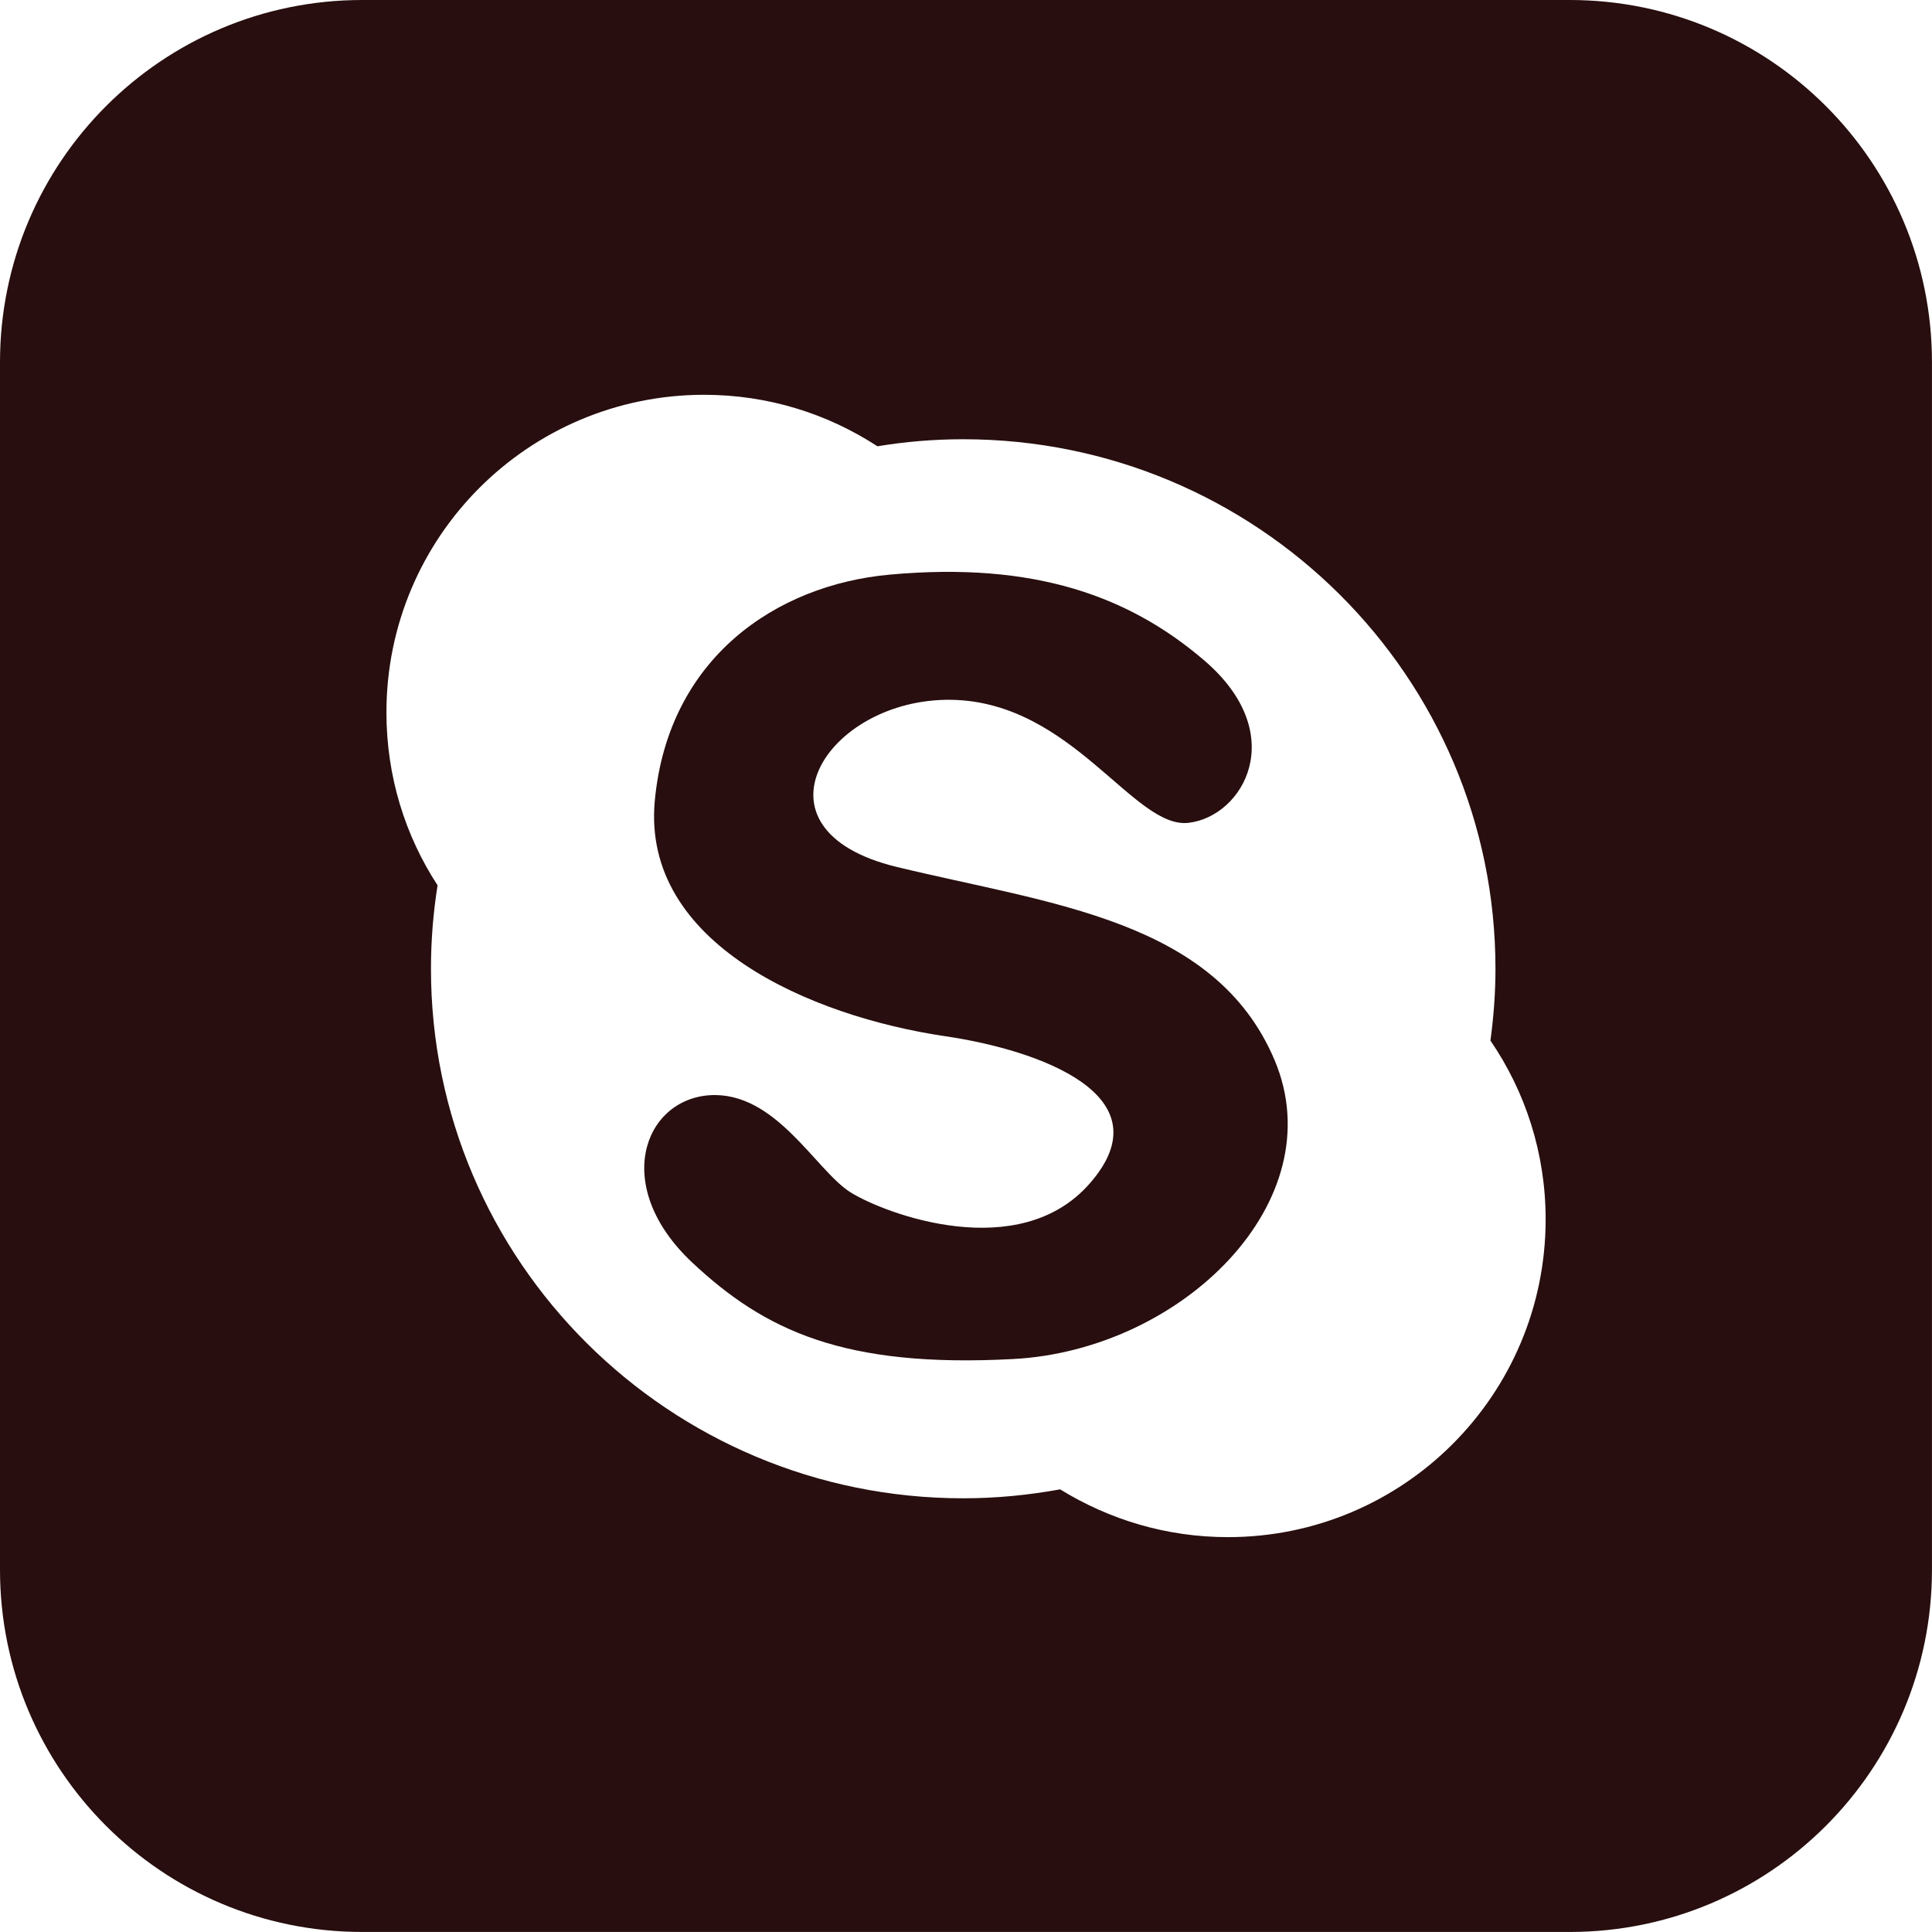 <?xml version="1.0" encoding="utf-8"?>
<!-- Generator: Adobe Illustrator 16.0.0, SVG Export Plug-In . SVG Version: 6.00 Build 0)  -->
<!DOCTYPE svg PUBLIC "-//W3C//DTD SVG 1.1//EN" "http://www.w3.org/Graphics/SVG/1.1/DTD/svg11.dtd">
<svg version="1.1" id="Capa_1" xmlns="http://www.w3.org/2000/svg" xmlns:xlink="http://www.w3.org/1999/xlink" x="0px" y="0px"
	 width="49.936px" height="49.936px" viewBox="231.031 231.031 49.936 49.936"
	 enable-background="new 231.031 231.031 49.936 49.936" xml:space="preserve">
<g>
	<g>
		<g>
			<g>
				<path fill="#280E0E" d="M271.604,231.031h-31.211c-5.171,0-9.362,4.191-9.362,9.362v31.211c0,5.171,4.191,9.362,9.362,9.362
					h31.211c5.171,0,9.362-4.192,9.362-9.362v-31.211C280.968,235.223,276.775,231.031,271.604,231.031z M262.769,270.761
					c-1.594,0-3.073-0.456-4.337-1.235c-0.813,0.148-1.645,0.231-2.504,0.231c-7.601,0-13.758-6.128-13.758-13.686
					c0-0.733,0.059-1.455,0.171-2.157c-0.839-1.285-1.322-2.821-1.322-4.469c0-4.535,3.674-8.208,8.209-8.21
					c1.654,0,3.188,0.488,4.482,1.331c0.717-0.119,1.459-0.182,2.216-0.182c7.597,0,13.758,6.13,13.758,13.686
					c0,0.632-0.048,1.25-0.13,1.857c0.903,1.32,1.427,2.912,1.427,4.622C270.979,267.086,267.306,270.761,262.769,270.761z"/>
				<path fill="#280E0E" d="M254.202,253.437c-3.977-0.967-1.801-4.368,1.42-4.318c3.127,0.051,4.718,3.352,6.134,3.179
					c1.418-0.171,2.626-2.296,0.396-4.201c-1.924-1.646-4.37-2.555-8.12-2.214c-2.941,0.265-5.733,2.157-6.077,5.848
					c-0.341,3.692,4.035,5.568,7.499,6.082c2.428,0.355,5.736,1.533,3.744,3.806c-1.821,2.087-5.279,0.795-6.188,0.228
					c-0.905-0.575-1.931-2.615-3.636-2.508c-1.707,0.116-2.546,2.357-0.453,4.323c1.877,1.759,3.921,2.729,8.293,2.496
					c4.377-0.229,8.296-4.089,6.761-7.726C262.438,254.798,258.178,254.401,254.202,253.437z"/>
			</g>
		</g>
	</g>
</g>
</svg>
